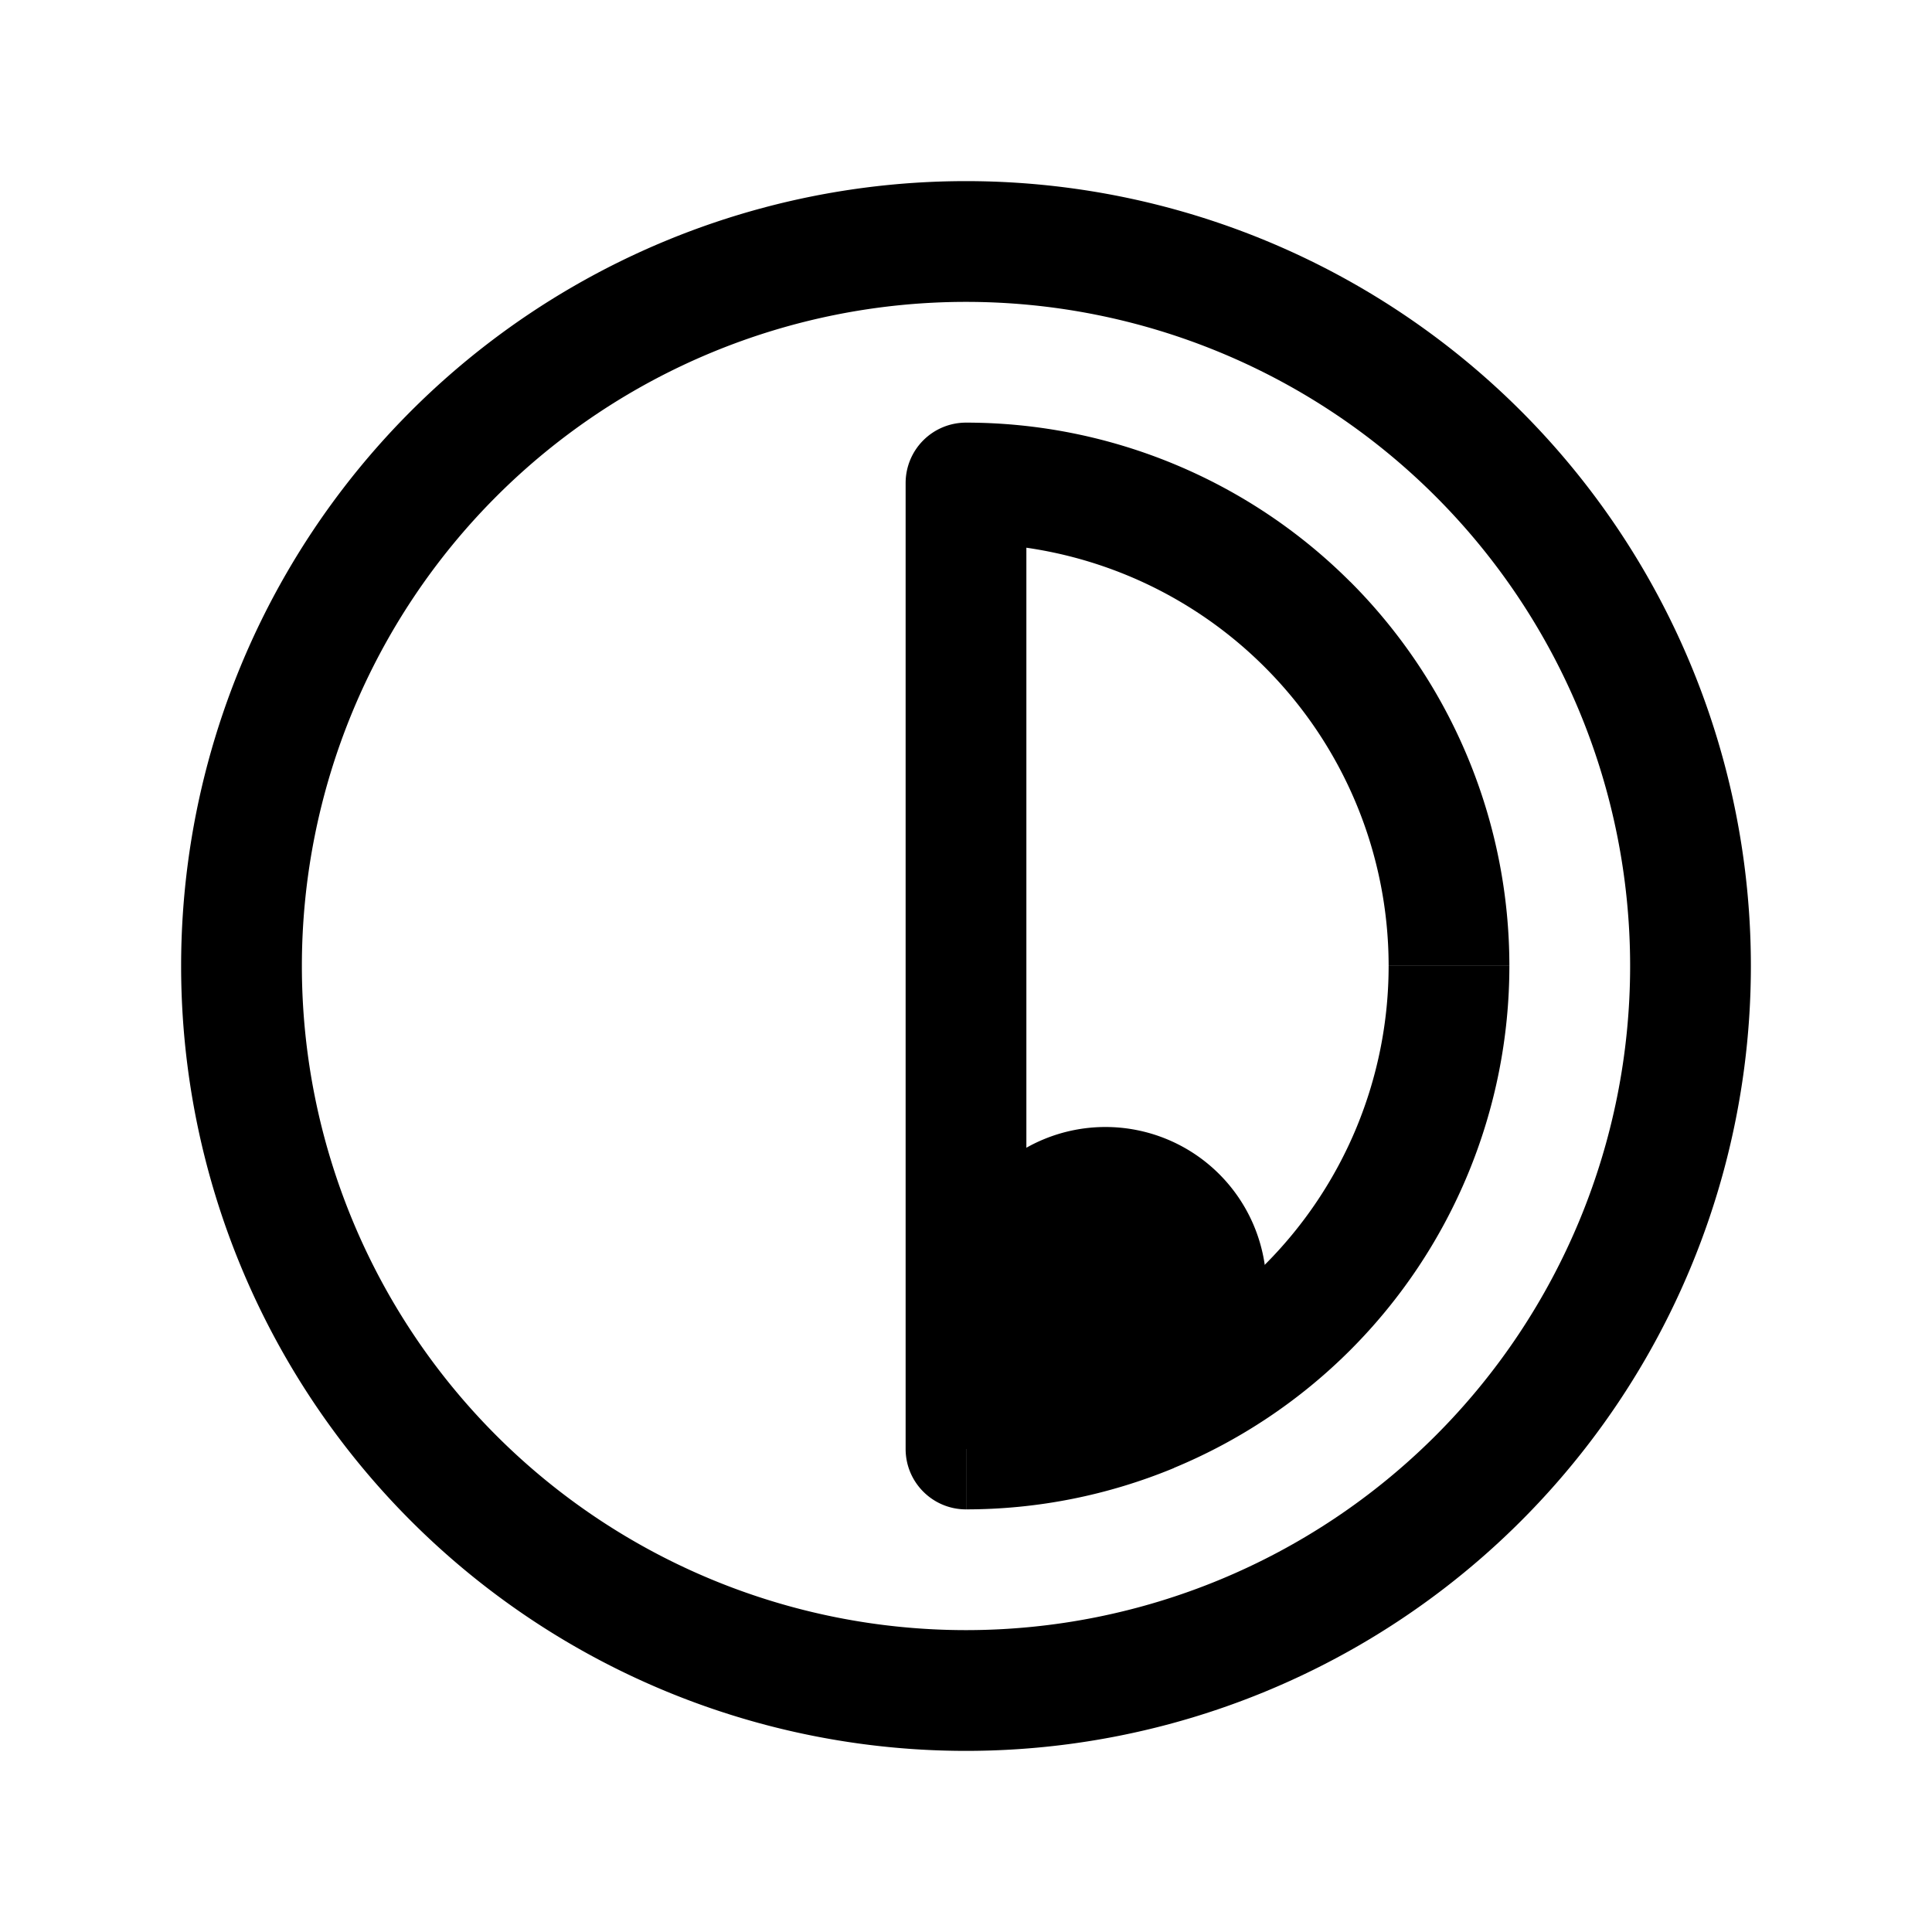 <svg xmlns="http://www.w3.org/2000/svg" width="24" height="24" fill="none" viewBox="0 0 24 24">
  <path fill="color(display-p3 .769 .894 .337)" d="M15.732 16a2 2 0 1 1-4 0 2 2 0 0 1 4 0Z"/>
  <path fill="#000" d="M12 6v-.75a.75.75 0 0 0-.75.75H12Zm0 12h-.75c0 .414.336.75.75.75V18Zm0-11.25c.69 0 1.372.136 2.01.4l.573-1.386A6.75 6.75 0 0 0 12 5.25v1.5Zm2.01.4a5.25 5.25 0 0 1 1.702 1.138l1.061-1.061a6.75 6.75 0 0 0-2.19-1.463L14.01 7.15Zm1.702 1.138A5.251 5.251 0 0 1 16.85 9.99l1.386-.574a6.75 6.75 0 0 0-1.463-2.19l-1.06 1.06ZM16.85 9.99c.264.637.4 1.32.4 2.009h1.5a6.75 6.75 0 0 0-.514-2.583l-1.386.574Zm.4 2.009c0 .69-.136 1.372-.4 2.01l1.386.573A6.75 6.75 0 0 0 18.75 12h-1.5Zm-.4 2.01a5.252 5.252 0 0 1-1.138 1.702l1.061 1.061a6.75 6.75 0 0 0 1.463-2.19l-1.386-.574Zm-1.138 1.702a5.252 5.252 0 0 1-1.703 1.138l.574 1.386a6.75 6.75 0 0 0 2.19-1.463l-1.06-1.06ZM14.01 16.85c-.637.264-1.32.4-2.009.4v1.5a6.75 6.75 0 0 0 2.583-.514l-.574-1.386ZM20.25 12A8.25 8.25 0 0 1 12 20.25v1.5A9.75 9.75 0 0 0 21.75 12h-1.5ZM12 20.25A8.25 8.25 0 0 1 3.75 12h-1.5A9.75 9.75 0 0 0 12 21.75v-1.5ZM3.75 12A8.25 8.25 0 0 1 12 3.75v-1.5A9.75 9.75 0 0 0 2.25 12h1.5ZM12 3.75A8.25 8.25 0 0 1 20.25 12h1.5A9.75 9.75 0 0 0 12 2.25v1.5ZM12.75 18V6h-1.5v12h1.5Z"/>
</svg>
